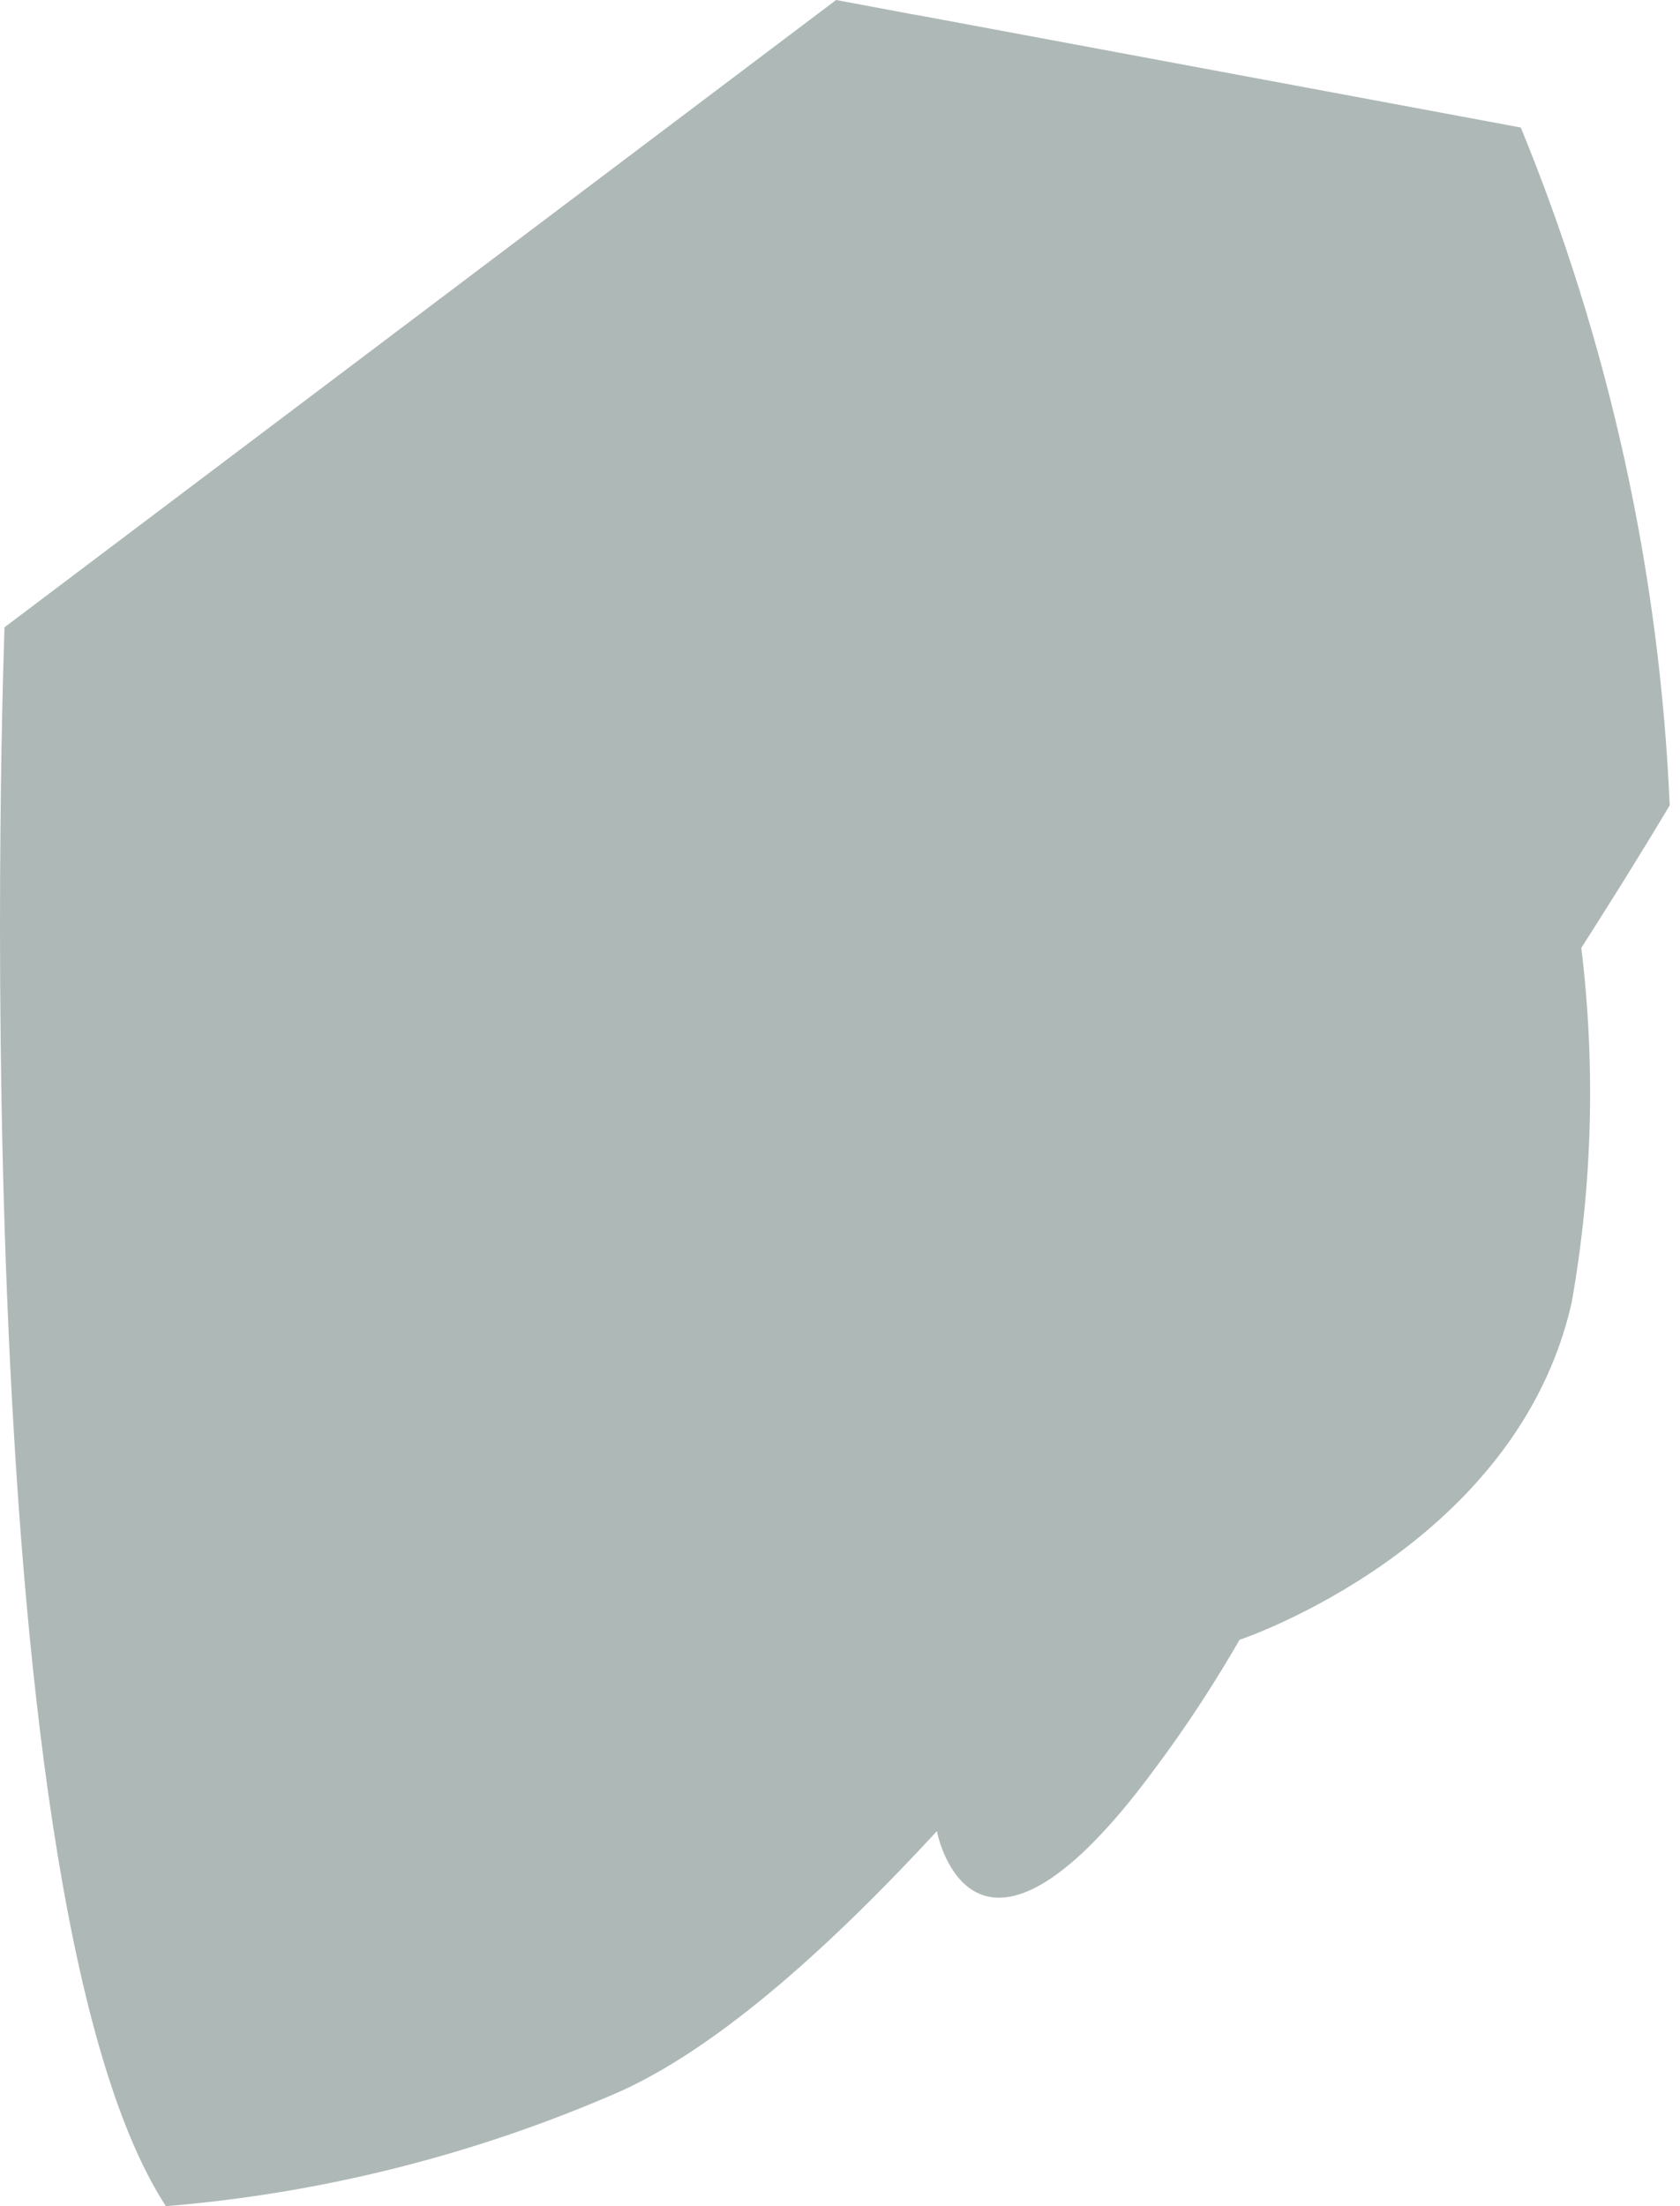 <svg width="16" height="21" viewBox="0 0 16 21" fill="none" xmlns="http://www.w3.org/2000/svg">
<path opacity="0.4" d="M15.06 9.023C15.197 10.147 15.166 11.285 14.968 12.4C14.441 14.733 11.805 15.609 11.805 15.609C11.511 16.12 11.181 16.609 10.818 17.073C9.281 19.013 8.939 17.522 8.923 17.43C7.805 18.641 6.779 19.517 5.895 19.913C4.526 20.51 3.068 20.878 1.58 21C-0.403 17.96 0.043 5.971 0.043 5.971L7.963 0L8.662 0.131L8.793 0.154L14.484 1.214C15.326 3.267 15.806 5.45 15.902 7.666C15.629 8.123 15.333 8.596 15.06 9.023Z" fill="#364E4C"/>
</svg>
